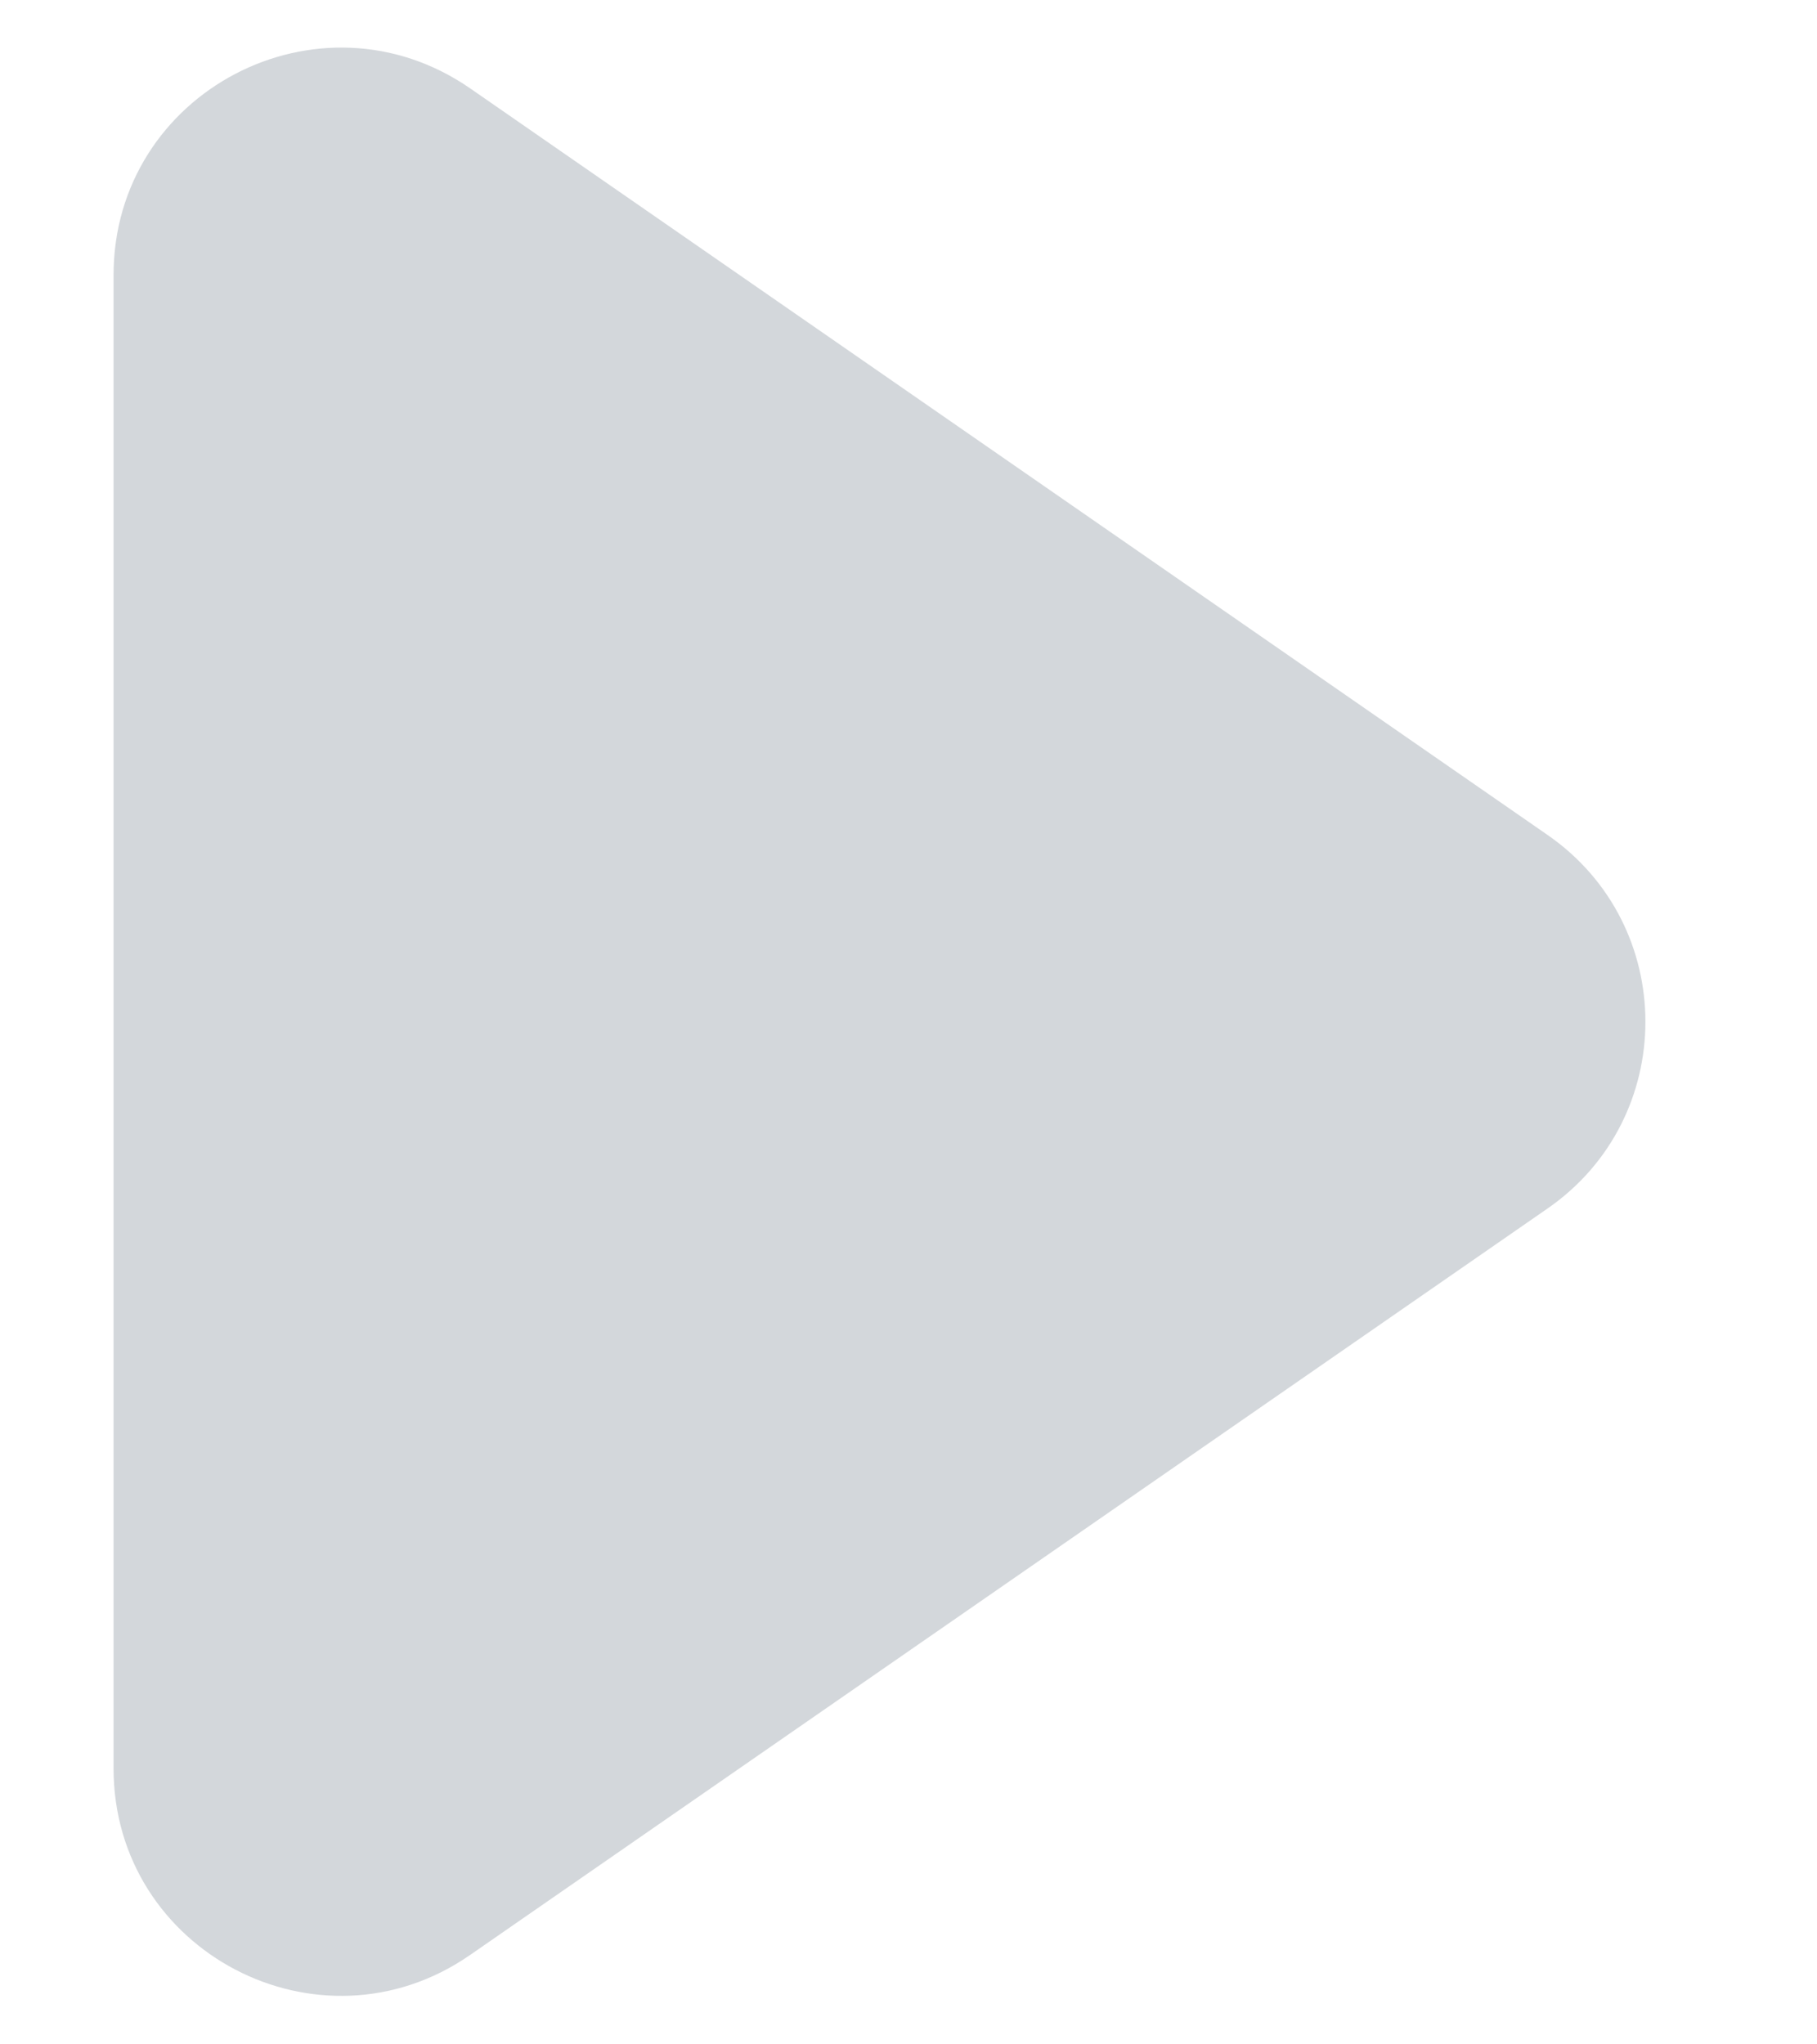 <svg width="8" height="9" viewBox="0 0 8 9" fill="none" xmlns="http://www.w3.org/2000/svg">
<path id="Polygon 9" d="M6.814 3.676C7.388 4.074 7.388 4.922 6.814 5.32L2.069 8.607C1.406 9.066 0.5 8.592 0.5 7.785L0.5 1.211C0.5 0.404 1.406 -0.07 2.07 0.389L6.814 3.676Z" fill="#D3D7DB"/>
</svg>
